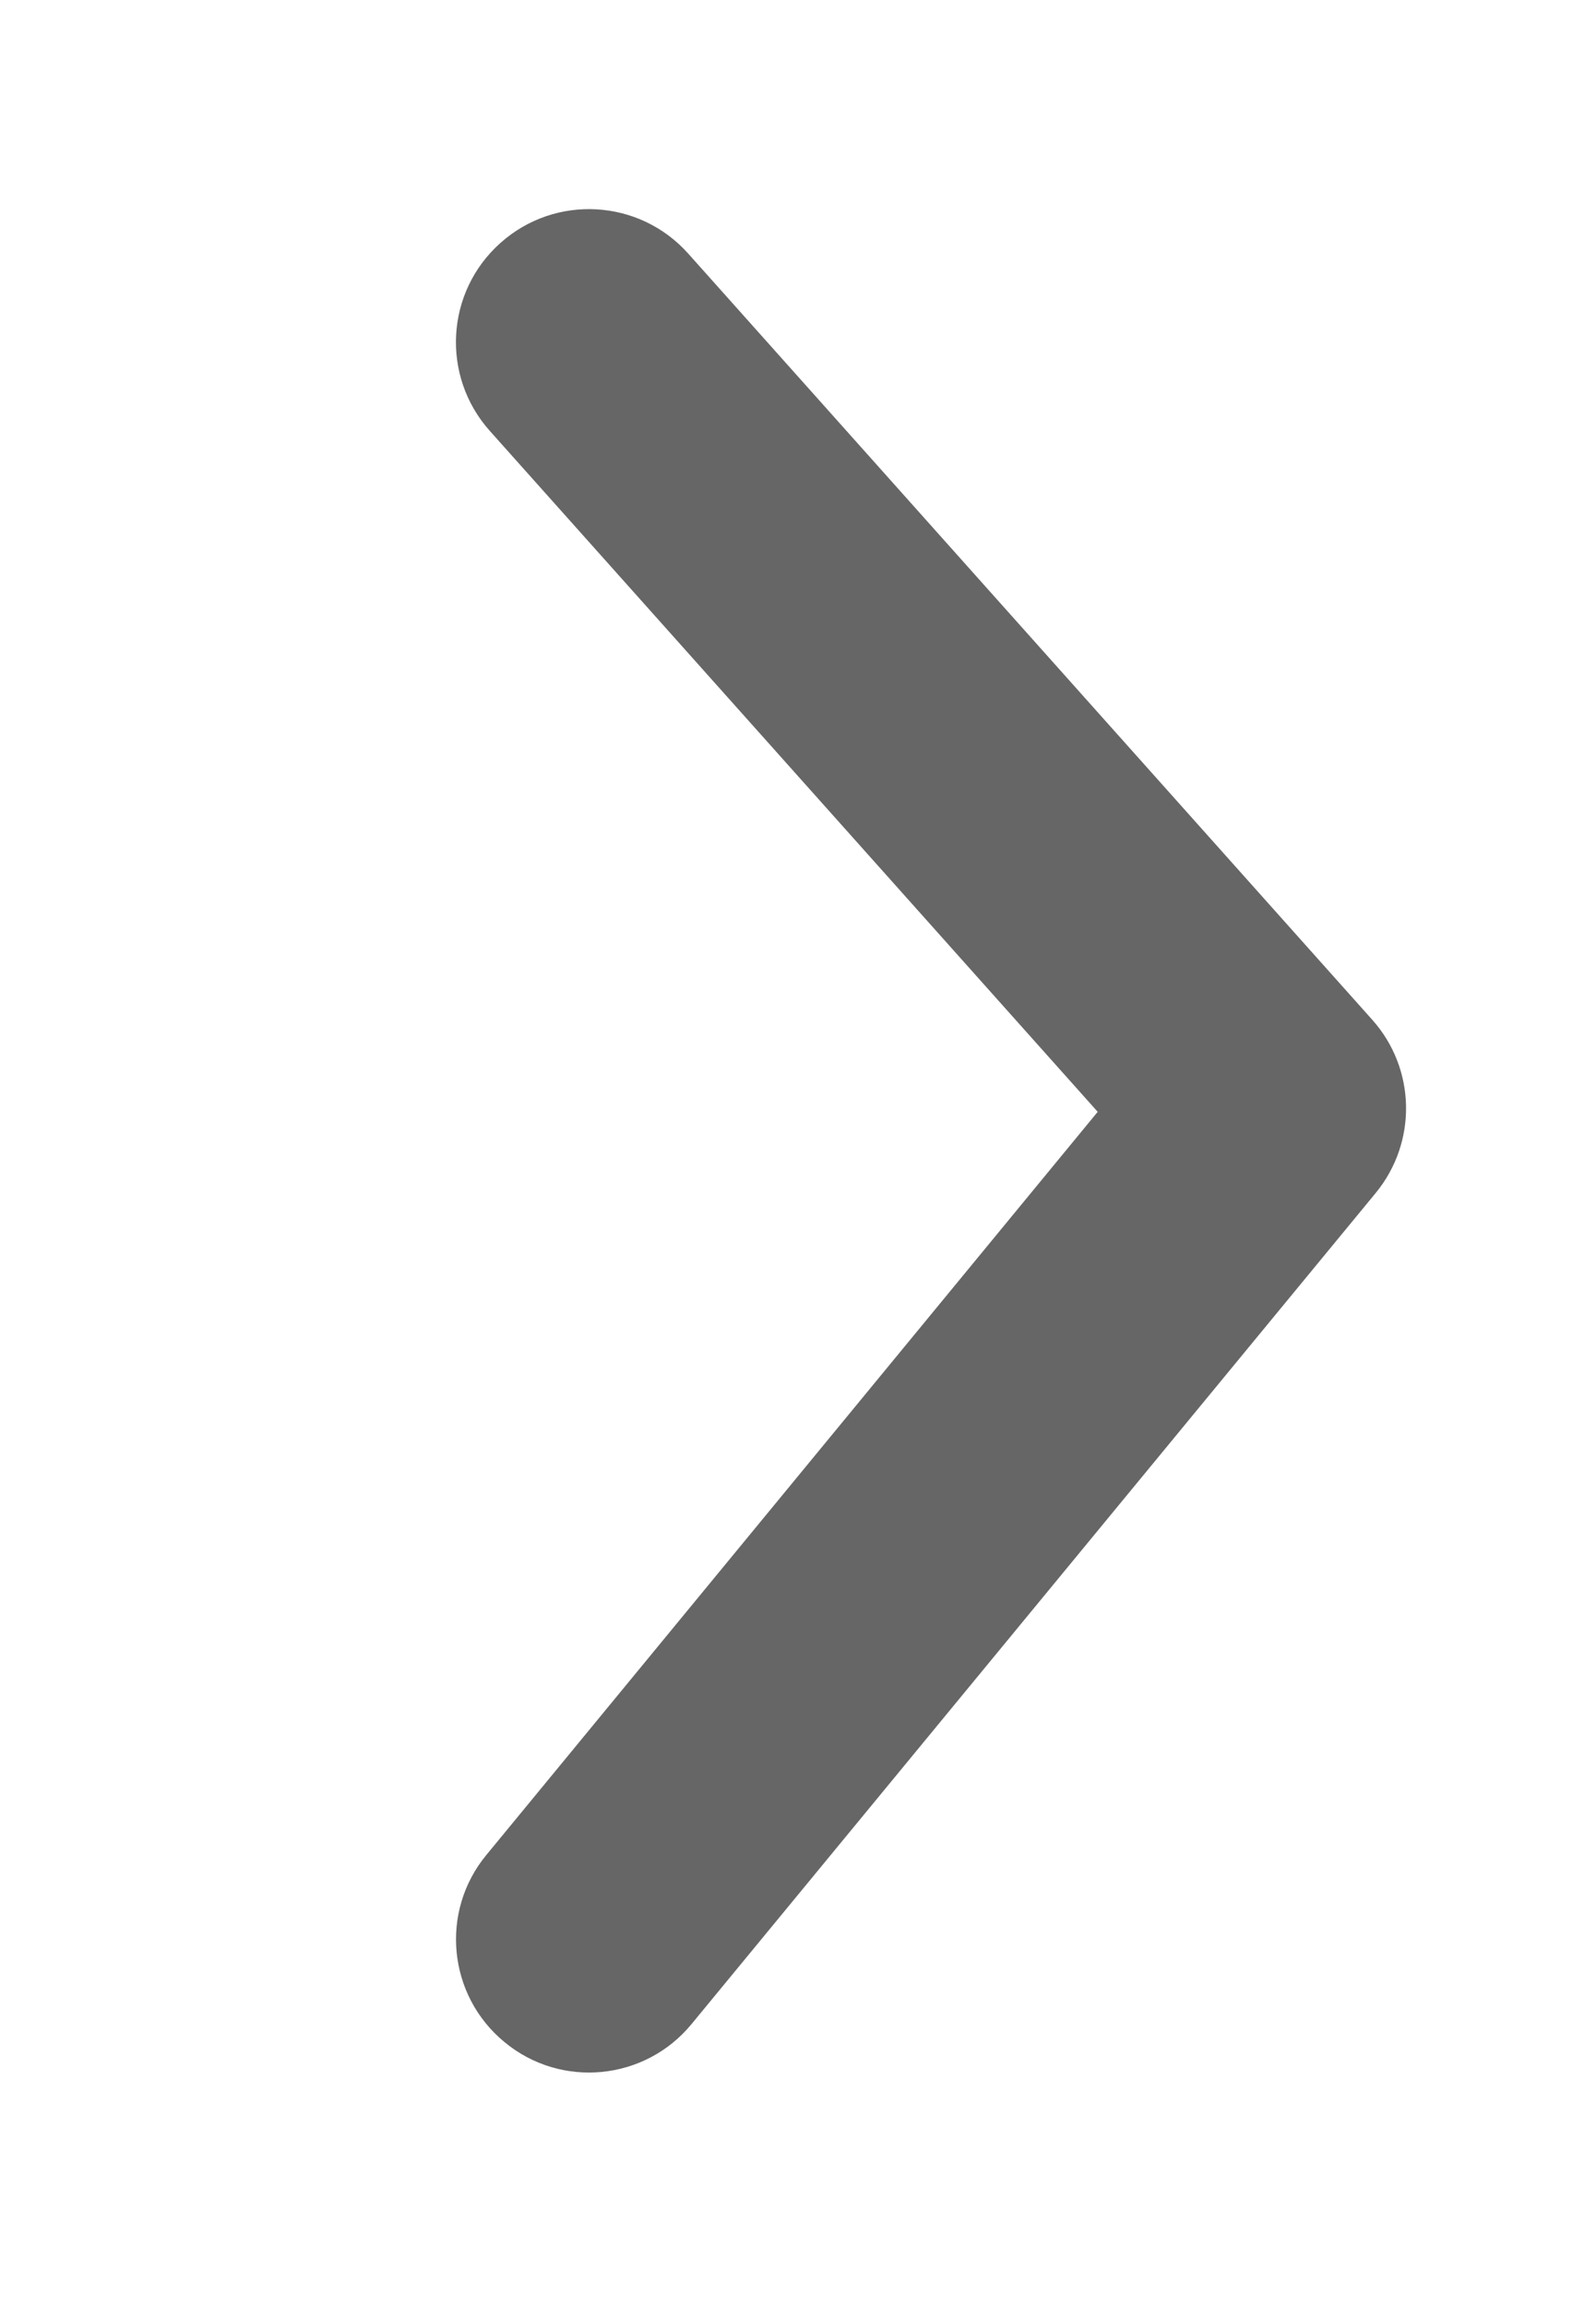 <svg xmlns="http://www.w3.org/2000/svg" width="9" height="13" viewBox="0 0 9 13">
    <path fill="#666" d="M2.762 2.428c-.276-.309-.25-.783.06-1.059.309-.276.783-.249 1.059.06l3.857 4.317c.247.276.255.69.02.976L3.9 11.405c-.263.32-.736.366-1.055.102-.32-.263-.366-.736-.102-1.055L6.19 6.265 2.762 2.428z"/>
</svg>
